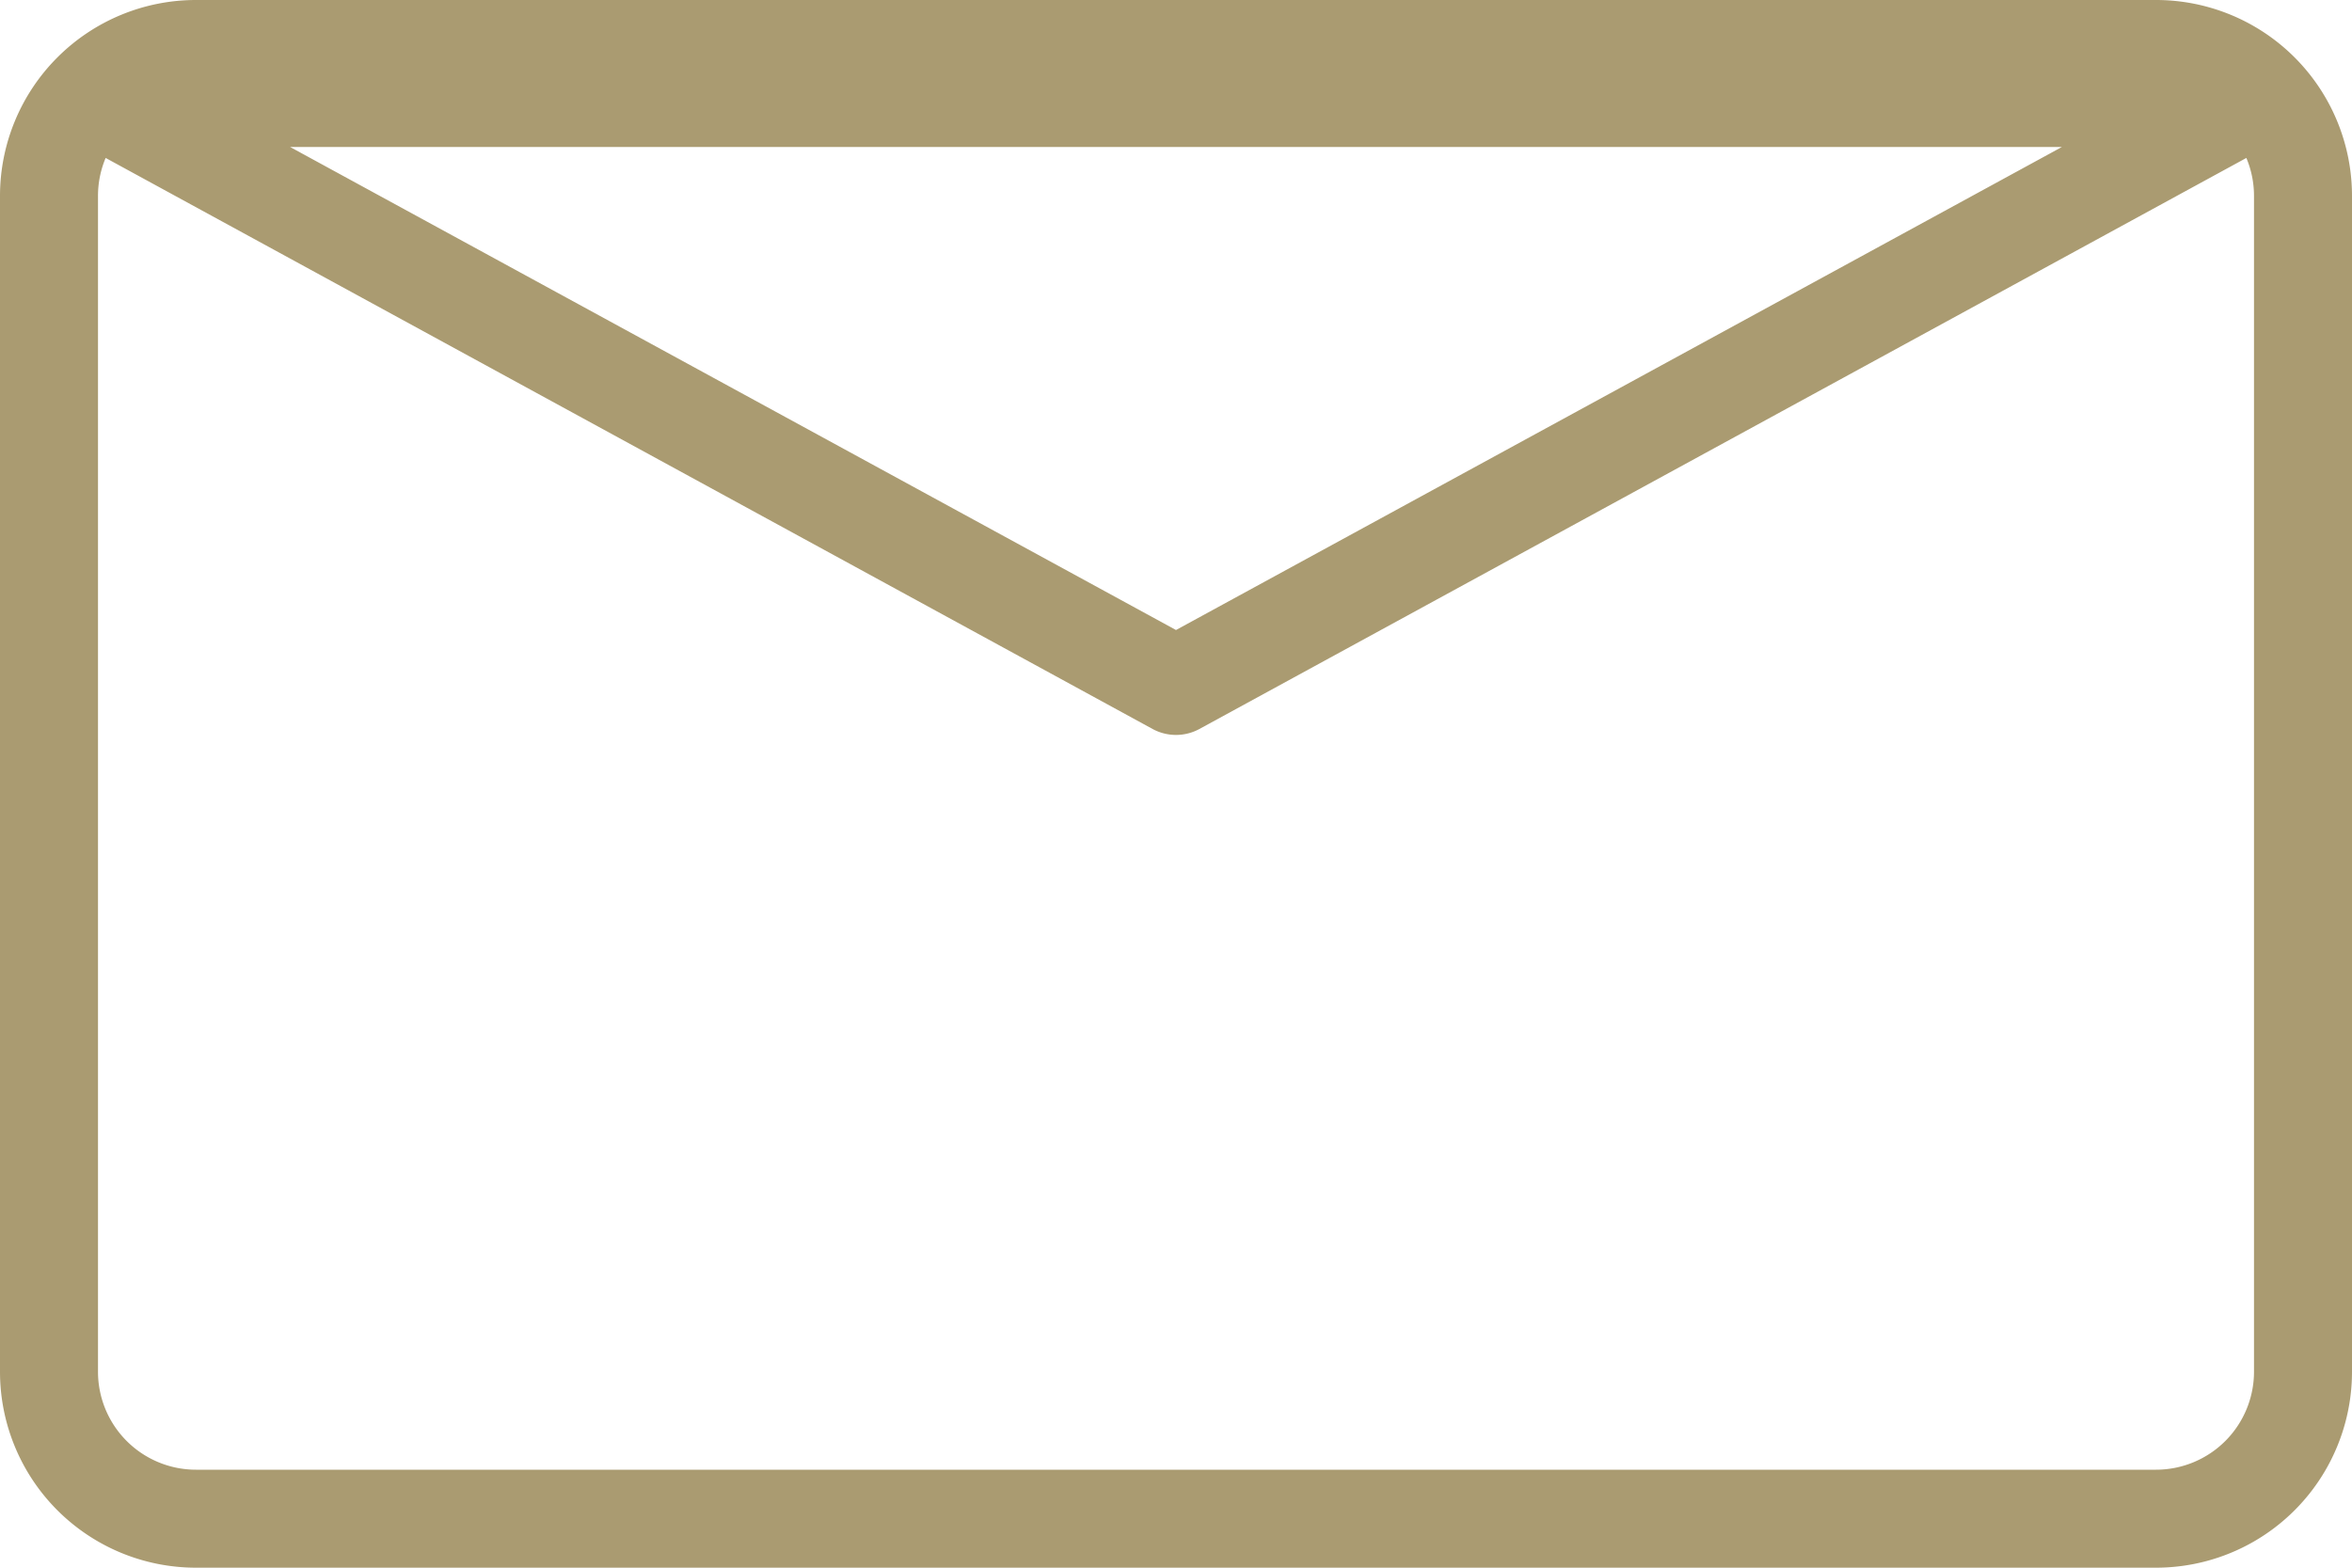 <svg width="24" height="16" fill="none" xmlns="http://www.w3.org/2000/svg"><path fill-rule="evenodd" clip-rule="evenodd" d="M1.078 1.612A.997.997 0 001 2v12a1 1 0 001 1h20a1 1 0 001-1V2a.998.998 0 00-.078-.388L12.239 7.44a.5.5 0 01-.478 0L1.078 1.612zM0 2a2 2 0 012-2h20a2 2 0 012 2v12a2 2 0 01-2 2H2a2 2 0 01-2-2V2zm12 4.43L2.96 1.5h18.08L12 6.43z" fill="#aa9b71"/></svg>